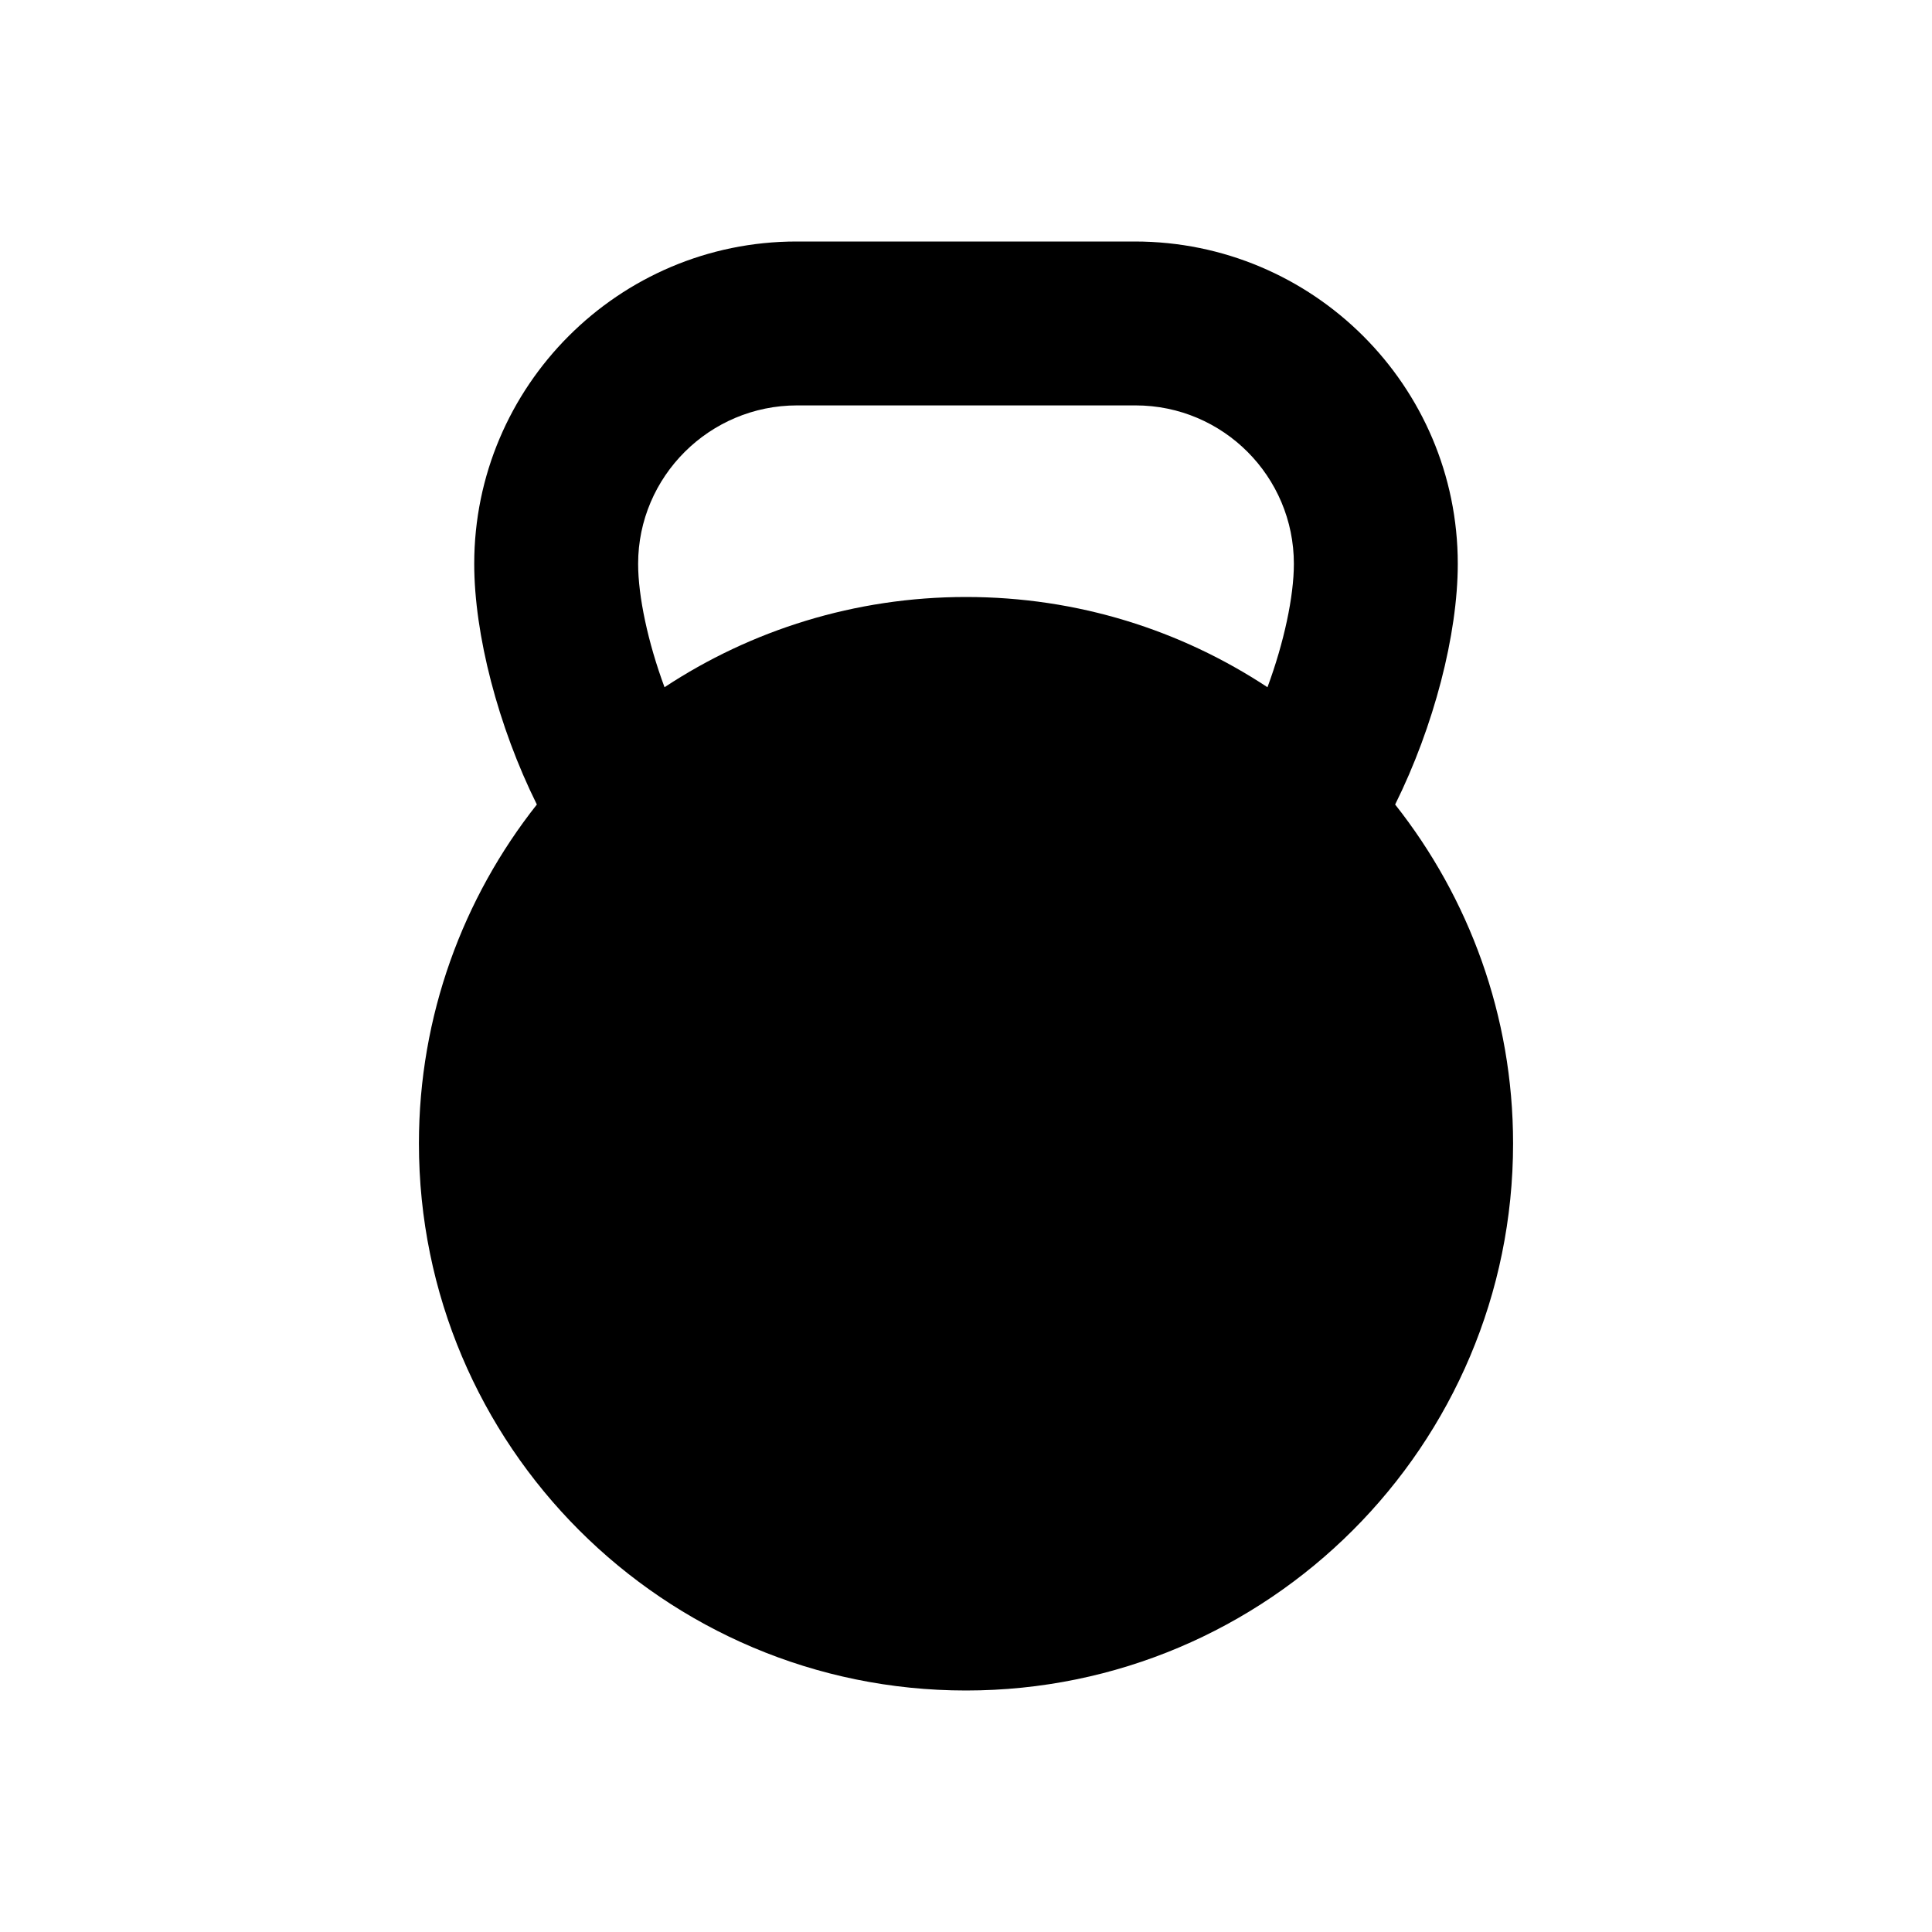 <svg width="24" height="24" viewBox="0 0 24 24" fill="none" xmlns="http://www.w3.org/2000/svg">
<path d="M17.331 9.994C17.812 9.025 18.109 7.881 18.109 7.004C18.109 4.792 16.309 3 14.097 3H9.895C7.683 3 5.891 4.8 5.891 7.004C5.891 7.881 6.188 9.025 6.669 9.994C5.753 11.153 5.204 12.618 5.204 14.204C5.204 17.957 8.247 21 12 21C15.752 21 18.796 17.957 18.796 14.204C18.796 12.618 18.247 11.153 17.331 9.994ZM9.903 5.036H14.105C15.196 5.036 16.073 5.921 16.073 7.004C16.073 7.408 15.951 7.981 15.745 8.537C14.669 7.828 13.388 7.416 12 7.416C10.62 7.416 9.33 7.828 8.255 8.537C8.049 7.981 7.927 7.408 7.927 7.004C7.927 5.921 8.812 5.036 9.903 5.036Z" fill="black"/>
</svg>
